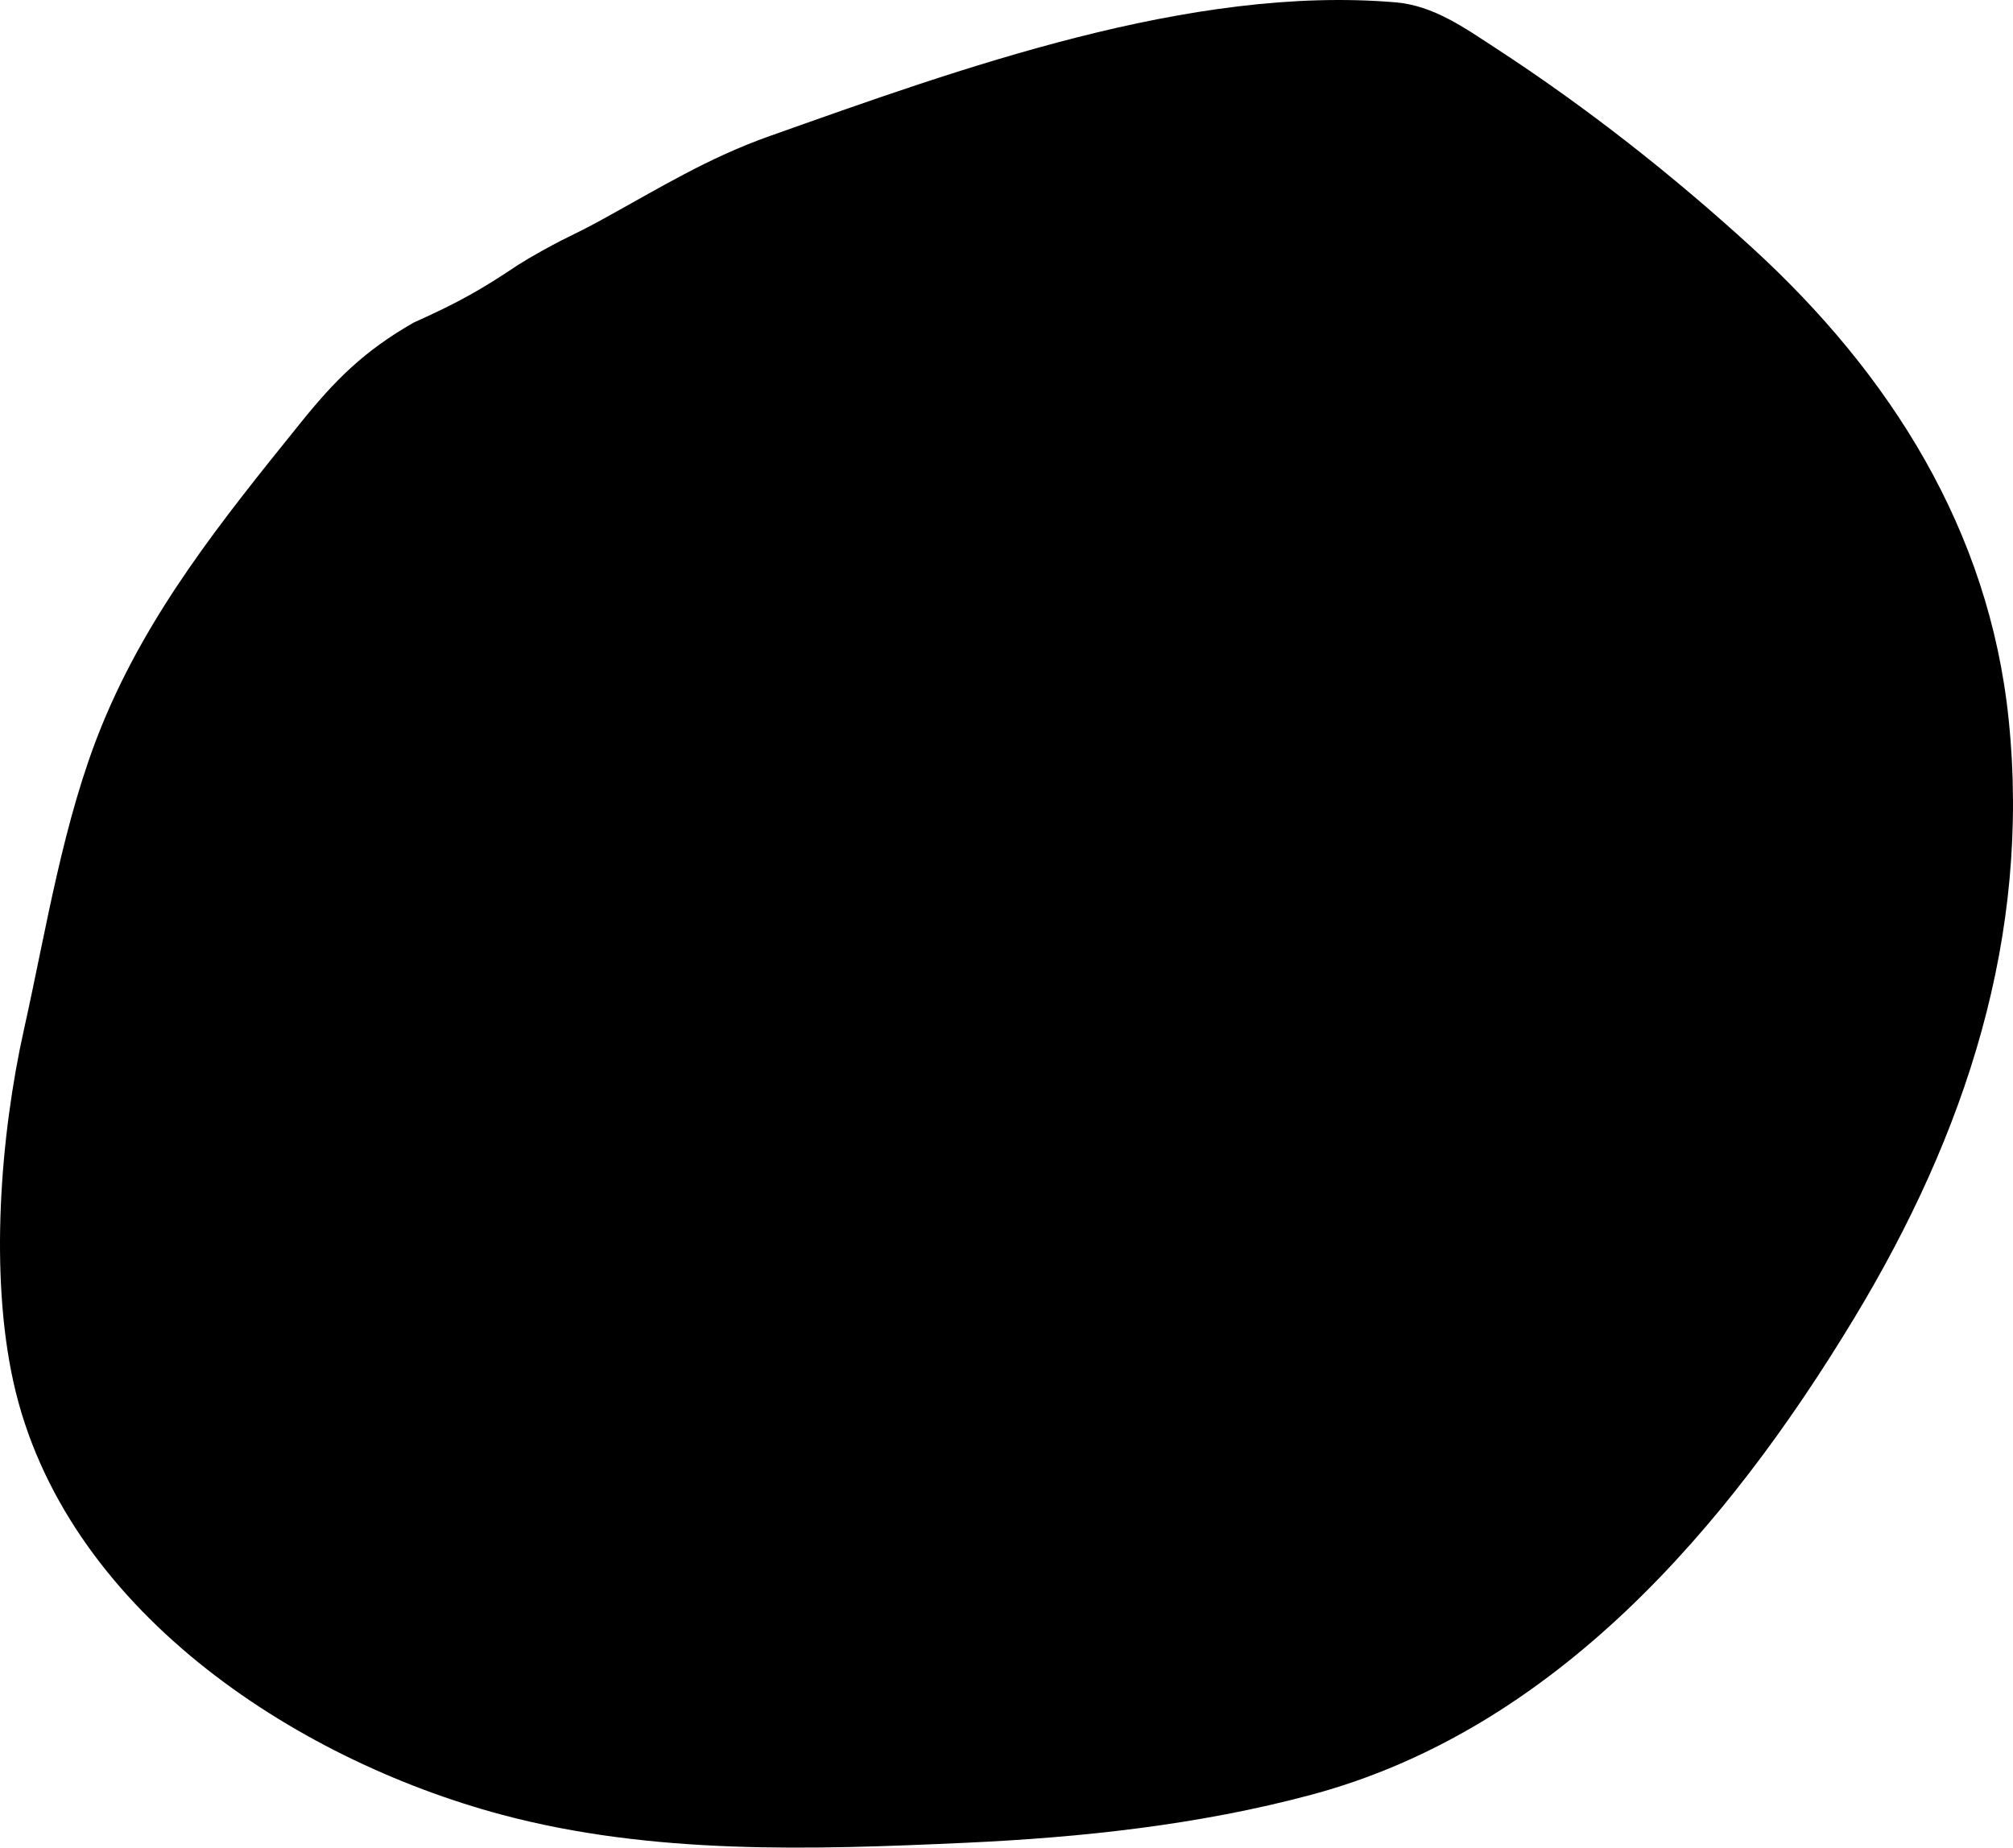 <svg viewBox="0 0 146 134" xmlns="http://www.w3.org/2000/svg">
<path d="M43.75 15.879C41.208 17.277 41.285 17.049 38.377 18.723L37.528 19.244C34.979 20.955 33.286 21.928 30.014 23.391C26.378 25.465 24.266 27.608 21.816 30.648L21.619 30.893C16.121 37.716 10.762 44.367 7.396 52.593C4.581 59.473 3.36 67.393 1.744 74.635C0.015 82.38 -0.754 92.43 0.973 100.232C4.603 116.633 21.268 127.57 36.396 131.614C47.31 134.531 58.834 134.16 70.021 133.65C78.435 133.266 86.976 132.352 95.135 130.159C112.755 125.424 125.315 110.769 134.476 95.61C142.57 82.218 147.302 67.907 145.685 52.173C144.274 38.454 137.092 27.115 127.058 17.947C121.279 12.667 115.049 7.768 108.495 3.5C106.243 2.034 103.982 0.407 101.237 0.172C86.345 -1.104 69.573 4.995 55.826 9.867C51.361 11.449 47.81 13.645 43.75 15.879Z" class="bkg"/>
<path d="M67.238 66.902C65.423 66.902 63.99 68.485 63.99 70.417C63.99 72.348 65.455 73.932 67.238 73.932C69.052 73.932 70.485 72.348 70.485 70.417C70.517 68.485 69.052 66.902 67.238 66.902ZM78.858 66.902C77.043 66.902 75.611 68.485 75.611 70.417C75.611 72.348 77.075 73.932 78.858 73.932C80.673 73.932 82.105 72.348 82.105 70.417C82.105 68.485 80.673 66.902 78.858 66.902Z" class="ico"/>
<path d="M94.331 40.333H51.67C48.072 40.333 45.143 43.247 45.143 46.857V89.67C45.143 93.28 48.072 96.193 51.67 96.193H87.772L86.085 90.335L90.16 94.103L94.013 97.65L100.857 103.667V46.857C100.857 43.247 97.928 40.333 94.331 40.333ZM82.042 81.69C82.042 81.69 80.896 80.328 79.941 79.125C84.111 77.953 85.703 75.357 85.703 75.357C84.398 76.212 83.156 76.813 82.042 77.225C80.45 77.89 78.922 78.333 77.425 78.587C74.369 79.157 71.568 78.998 69.18 78.555C67.365 78.207 65.805 77.7 64.5 77.193C63.768 76.908 62.972 76.56 62.176 76.117C62.08 76.053 61.985 76.022 61.889 75.958C61.825 75.927 61.794 75.895 61.762 75.863C61.189 75.547 60.87 75.325 60.87 75.325C60.87 75.325 62.399 77.858 66.442 79.062C65.487 80.265 64.309 81.69 64.309 81.69C57.273 81.468 54.599 76.877 54.599 76.877C54.599 66.68 59.183 58.415 59.183 58.415C63.768 54.995 68.129 55.09 68.129 55.09L68.448 55.47C62.717 57.117 60.075 59.618 60.075 59.618C60.075 59.618 60.775 59.238 61.953 58.7C65.359 57.212 68.066 56.8 69.18 56.705C69.371 56.673 69.53 56.642 69.721 56.642C71.663 56.388 73.86 56.325 76.152 56.578C79.177 56.927 82.424 57.813 85.735 59.618C85.735 59.618 83.22 57.243 77.808 55.597L78.253 55.09C78.253 55.09 82.615 54.995 87.199 58.415C87.199 58.415 91.784 66.68 91.784 76.877C91.784 76.877 89.078 81.468 82.042 81.69Z" class="ico"/>
</svg>
